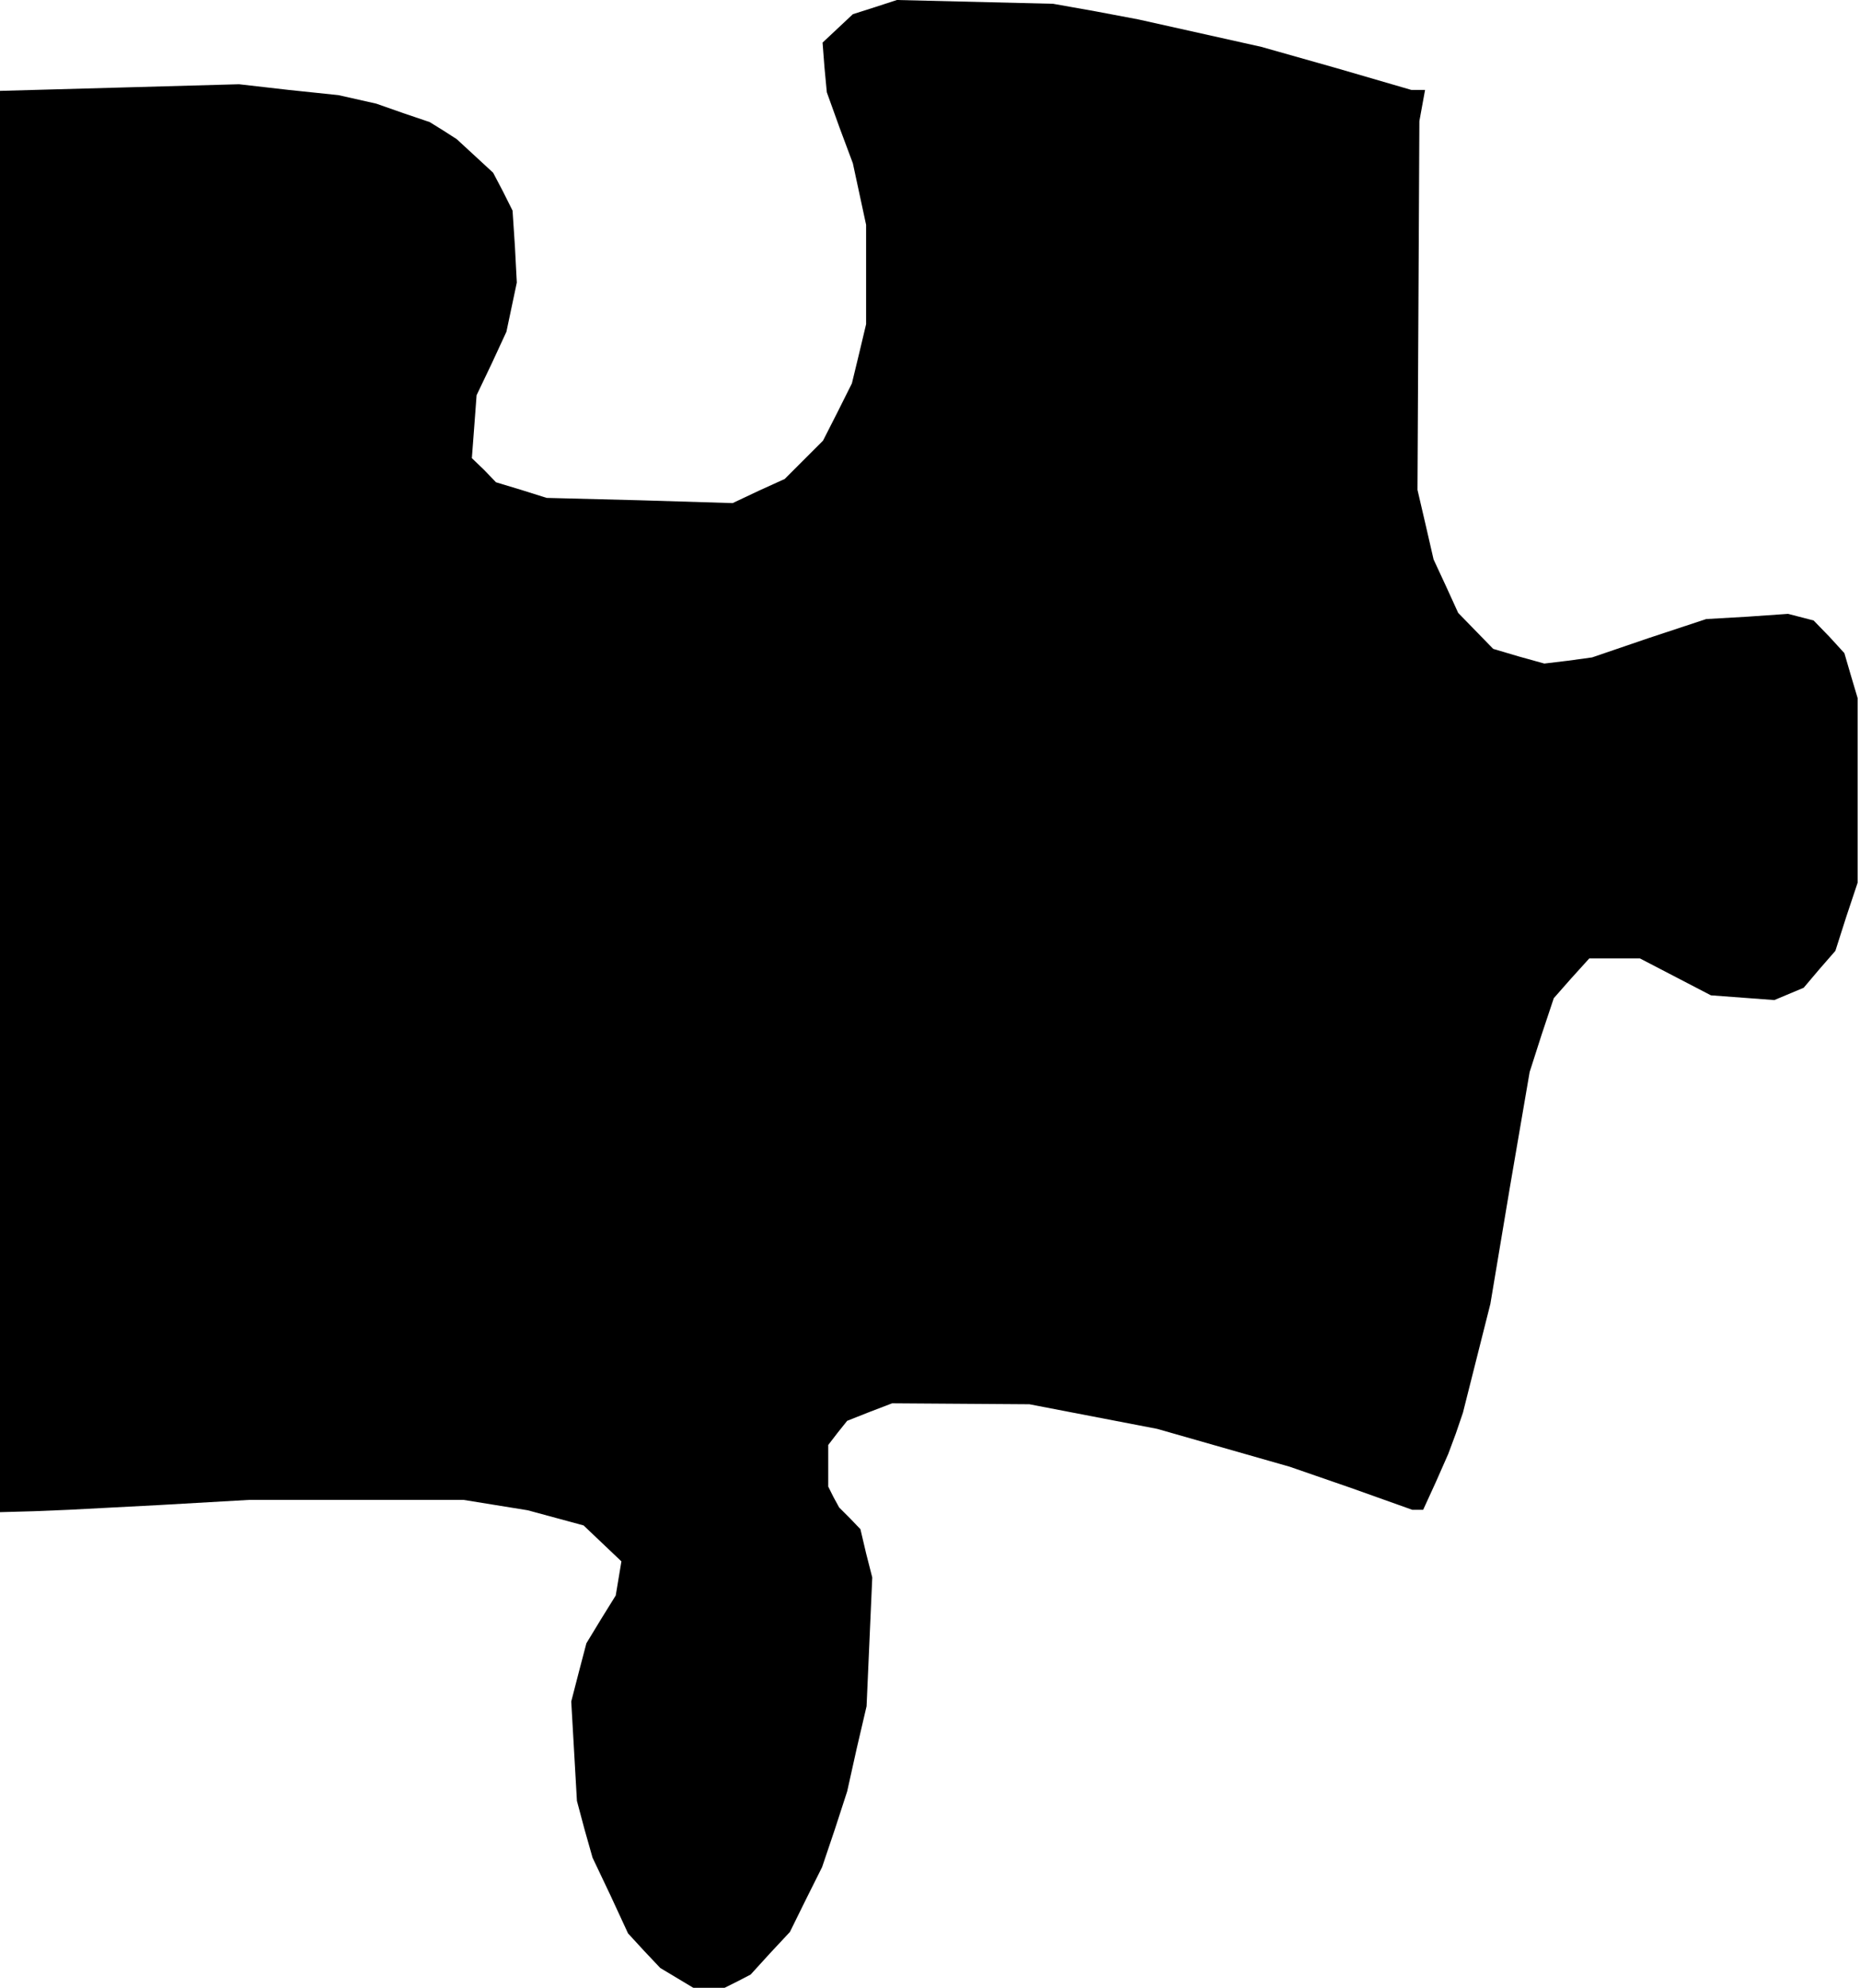 <?xml version="1.0" standalone="no"?>
<!DOCTYPE svg PUBLIC "-//W3C//DTD SVG 20010904//EN"
 "http://www.w3.org/TR/2001/REC-SVG-20010904/DTD/svg10.dtd">
<svg version="1.0" xmlns="http://www.w3.org/2000/svg"
 width="393pt" height="420pt" viewBox="0 0 393 420"
 preserveAspectRatio="xMidYMid meet">
<g transform="translate(0,420) scale(0.1,-0.1)"
fill="#000000" stroke="none">
<path d="M1849 4185 l-47 -15 -32 -30 -32 -30 4 -52 5 -53 27 -75 28 -75 14
-65 14 -65 0 -105 0 -105 -15 -63 -15 -62 -30 -60 -31 -61 -40 -40 -41 -41
-55 -25 -55 -26 -197 6 -196 5 -54 17 -53 16 -25 26 -26 25 5 66 5 67 32 67
31 67 11 52 11 52 -4 76 -5 76 -20 40 -21 40 -39 36 -38 35 -28 18 -29 18 -56
19 -57 20 -40 9 -40 9 -105 11 -105 12 -252 -7 -253 -7 0 -1502 0 -1501 72 2
73 3 191 10 192 11 225 0 226 0 68 -11 68 -11 59 -16 59 -16 40 -38 40 -38 -6
-36 -6 -36 -31 -50 -31 -51 -16 -61 -16 -62 6 -105 6 -105 16 -60 17 -60 38
-80 37 -80 34 -37 34 -36 35 -21 35 -21 33 0 33 0 28 14 27 14 41 45 42 45 34
69 34 68 27 80 26 80 20 90 21 90 6 136 6 136 -13 51 -12 51 -22 23 -23 23
-12 22 -11 22 0 44 0 44 20 26 20 25 48 19 47 18 145 -1 145 -1 135 -26 135
-26 140 -40 140 -40 130 -45 129 -46 12 0 11 0 27 59 26 59 16 43 15 44 29
115 29 115 41 245 42 245 25 78 26 78 37 42 38 42 53 0 54 0 75 -39 75 -39 67
-5 67 -5 31 13 31 13 33 39 34 39 23 72 24 72 0 195 0 195 -14 47 -14 48 -32
35 -33 34 -27 7 -27 7 -86 -6 -87 -5 -121 -40 -120 -41 -51 -7 -50 -6 -54 15
-54 16 -37 38 -37 38 -26 57 -26 56 -17 74 -17 73 2 390 2 389 6 33 6 33 -14
0 -15 0 -158 46 -159 45 -130 29 -130 29 -90 17 -90 16 -165 4 -165 4 -46 -15z"/>
</g>
</svg>
